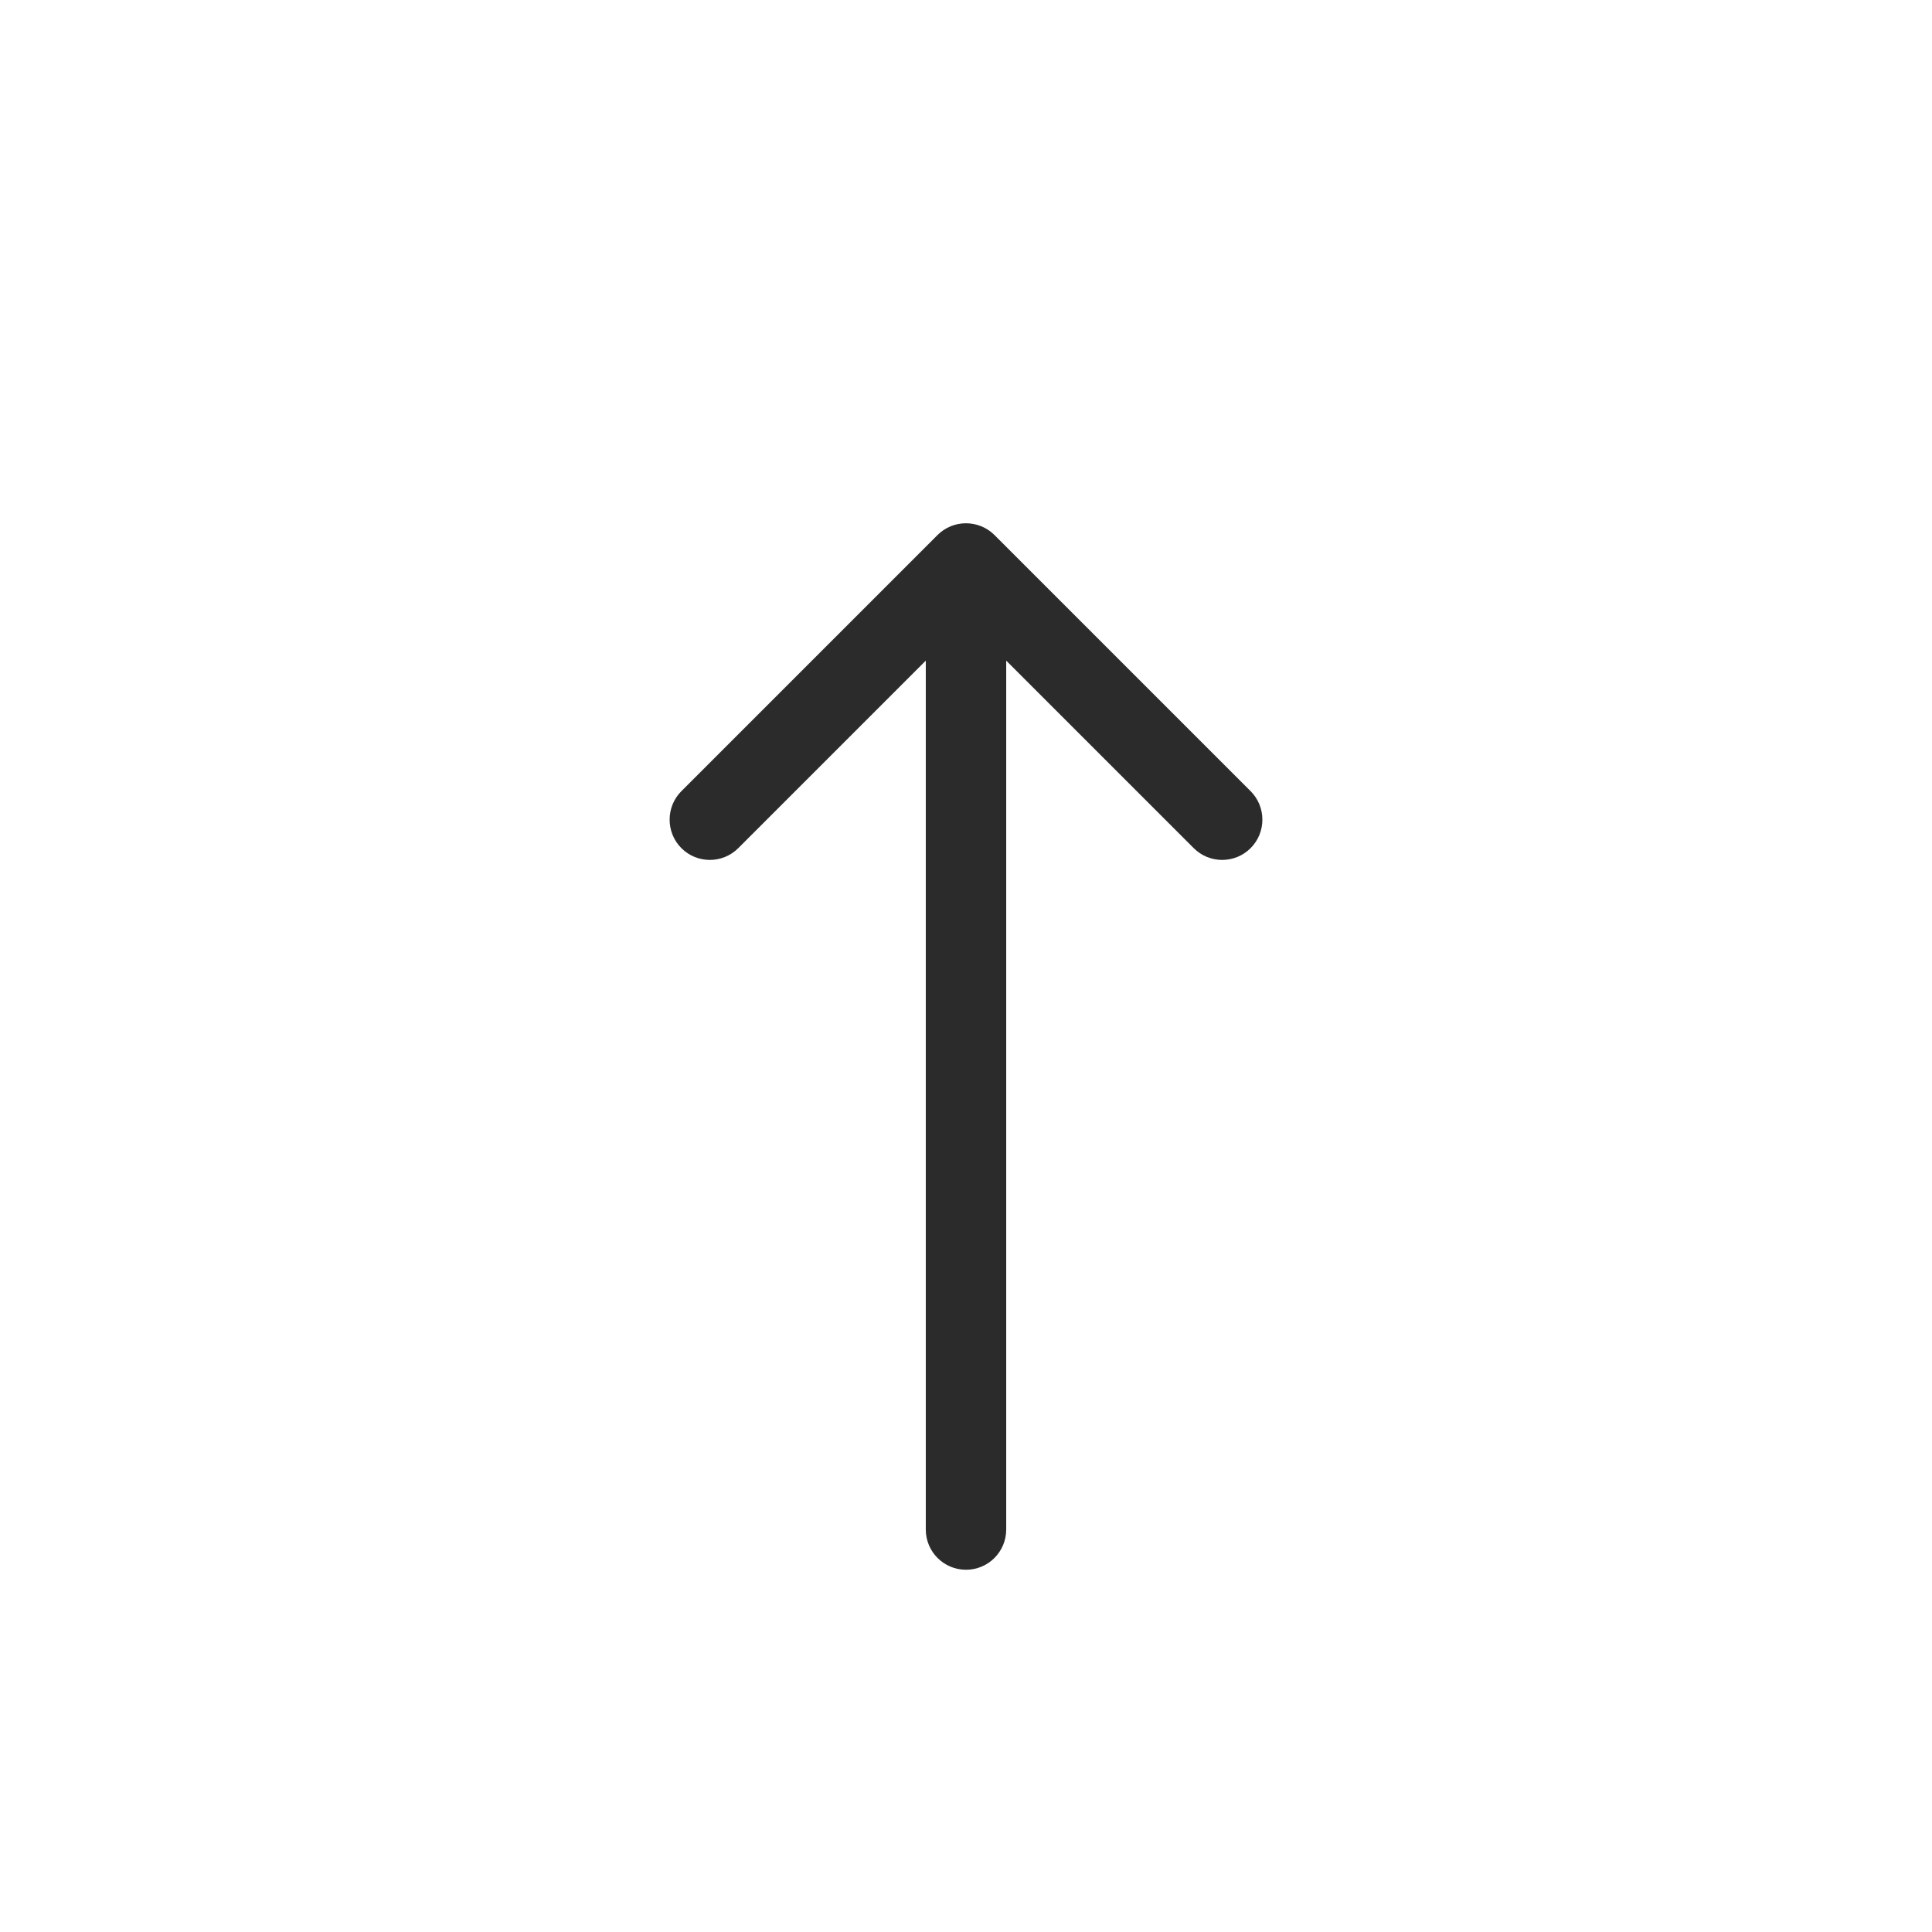 <svg width="16" height="16" viewBox="0 0 16 16" fill="none" xmlns="http://www.w3.org/2000/svg">
<path fill-rule="evenodd" clip-rule="evenodd" d="M5.643 6.552L7.764 4.431C7.894 4.301 8.105 4.301 8.236 4.431L10.357 6.552C10.487 6.682 10.487 6.894 10.357 7.024C10.227 7.154 10.016 7.154 9.886 7.024L8.333 5.471L8.333 12.667C8.333 12.851 8.184 13 8 13C7.816 13 7.667 12.851 7.667 12.667L7.667 5.471L6.114 7.024C5.984 7.154 5.773 7.154 5.643 7.024C5.513 6.894 5.513 6.682 5.643 6.552Z" fill="#2B2B2B"/>
</svg>
